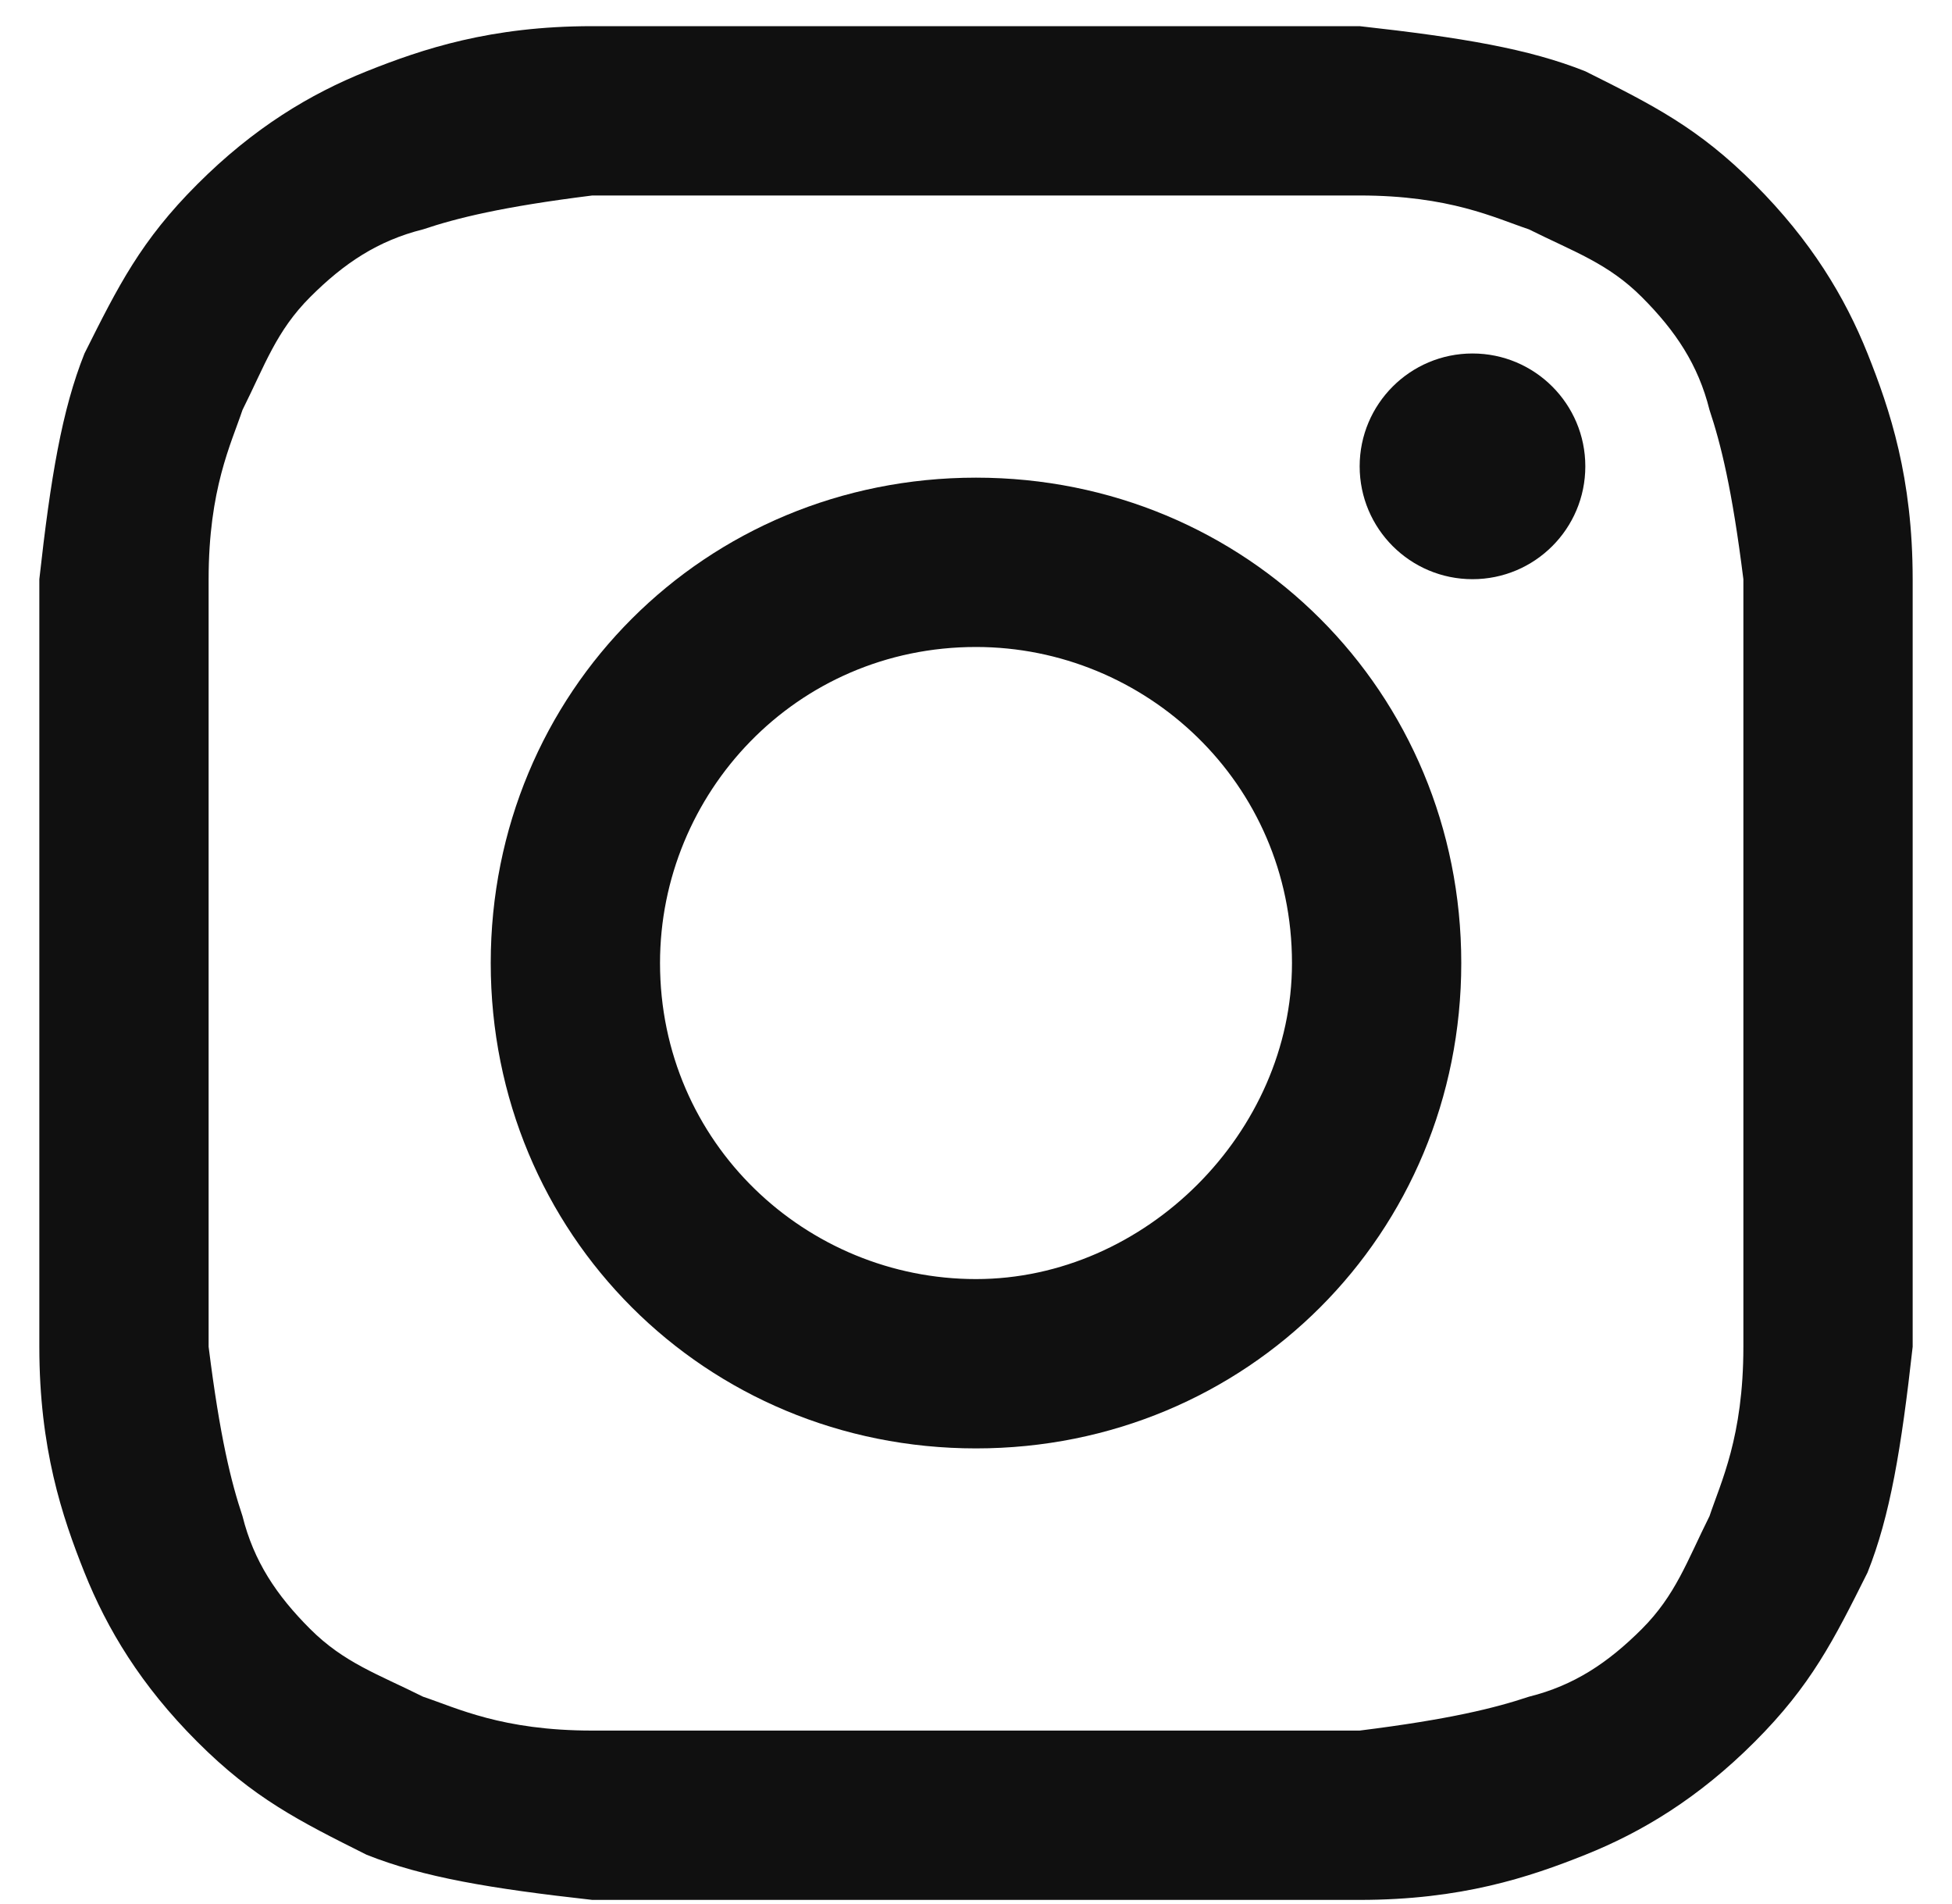 <svg width="40" height="39" viewBox="0 0 40 39" fill="none" xmlns="http://www.w3.org/2000/svg">
<path d="M20 4.005C25.087 4.005 25.781 4.005 27.862 4.005C29.712 4.005 30.637 4.467 31.331 4.699C32.256 5.161 32.95 5.392 33.644 6.086C34.337 6.78 34.8 7.474 35.031 8.399C35.262 9.092 35.494 10.017 35.725 11.867C35.725 13.949 35.725 14.411 35.725 19.73C35.725 25.049 35.725 25.511 35.725 27.592C35.725 29.442 35.262 30.367 35.031 31.061C34.569 31.986 34.337 32.68 33.644 33.374C32.95 34.067 32.256 34.53 31.331 34.761C30.637 34.992 29.712 35.224 27.862 35.455C25.781 35.455 25.319 35.455 20 35.455C14.681 35.455 14.219 35.455 12.137 35.455C10.287 35.455 9.362 34.992 8.669 34.761C7.744 34.299 7.05 34.067 6.356 33.374C5.662 32.68 5.2 31.986 4.969 31.061C4.737 30.367 4.506 29.442 4.275 27.592C4.275 25.511 4.275 25.049 4.275 19.73C4.275 14.411 4.275 13.949 4.275 11.867C4.275 10.017 4.737 9.092 4.969 8.399C5.431 7.474 5.662 6.78 6.356 6.086C7.05 5.392 7.744 4.93 8.669 4.699C9.362 4.467 10.287 4.236 12.137 4.005C14.219 4.005 14.912 4.005 20 4.005ZM20 0.536C14.681 0.536 14.219 0.536 12.137 0.536C10.056 0.536 8.669 0.999 7.512 1.461C6.356 1.924 5.2 2.617 4.044 3.774C2.887 4.93 2.425 5.855 1.731 7.242C1.269 8.399 1.037 9.786 0.806 11.867C0.806 13.949 0.806 14.642 0.806 19.73C0.806 25.049 0.806 25.511 0.806 27.592C0.806 29.674 1.269 31.061 1.731 32.217C2.194 33.374 2.887 34.53 4.044 35.686C5.2 36.842 6.125 37.305 7.512 37.999C8.669 38.461 10.056 38.692 12.137 38.924C14.219 38.924 14.912 38.924 20 38.924C25.087 38.924 25.781 38.924 27.862 38.924C29.944 38.924 31.331 38.461 32.487 37.999C33.644 37.536 34.8 36.842 35.956 35.686C37.112 34.53 37.575 33.605 38.269 32.217C38.731 31.061 38.962 29.674 39.194 27.592C39.194 25.511 39.194 24.817 39.194 19.73C39.194 14.642 39.194 13.949 39.194 11.867C39.194 9.786 38.731 8.399 38.269 7.242C37.806 6.086 37.112 4.93 35.956 3.774C34.8 2.617 33.875 2.155 32.487 1.461C31.331 0.999 29.944 0.767 27.862 0.536C25.781 0.536 25.319 0.536 20 0.536Z" fill="#101010"/>
<path d="M20 9.786C14.45 9.786 10.056 14.18 10.056 19.73C10.056 25.28 14.45 29.674 20 29.674C25.55 29.674 29.944 25.28 29.944 19.73C29.944 14.18 25.55 9.786 20 9.786ZM20 26.205C16.531 26.205 13.525 23.43 13.525 19.73C13.525 16.261 16.3 13.255 20 13.255C23.469 13.255 26.475 16.03 26.475 19.73C26.475 23.199 23.469 26.205 20 26.205Z" fill="#101010"/>
<path d="M30.174 11.866C31.451 11.866 32.486 10.831 32.486 9.554C32.486 8.277 31.451 7.242 30.174 7.242C28.898 7.242 27.862 8.277 27.862 9.554C27.862 10.831 28.898 11.866 30.174 11.866Z" fill="#101010"/>
</svg>
